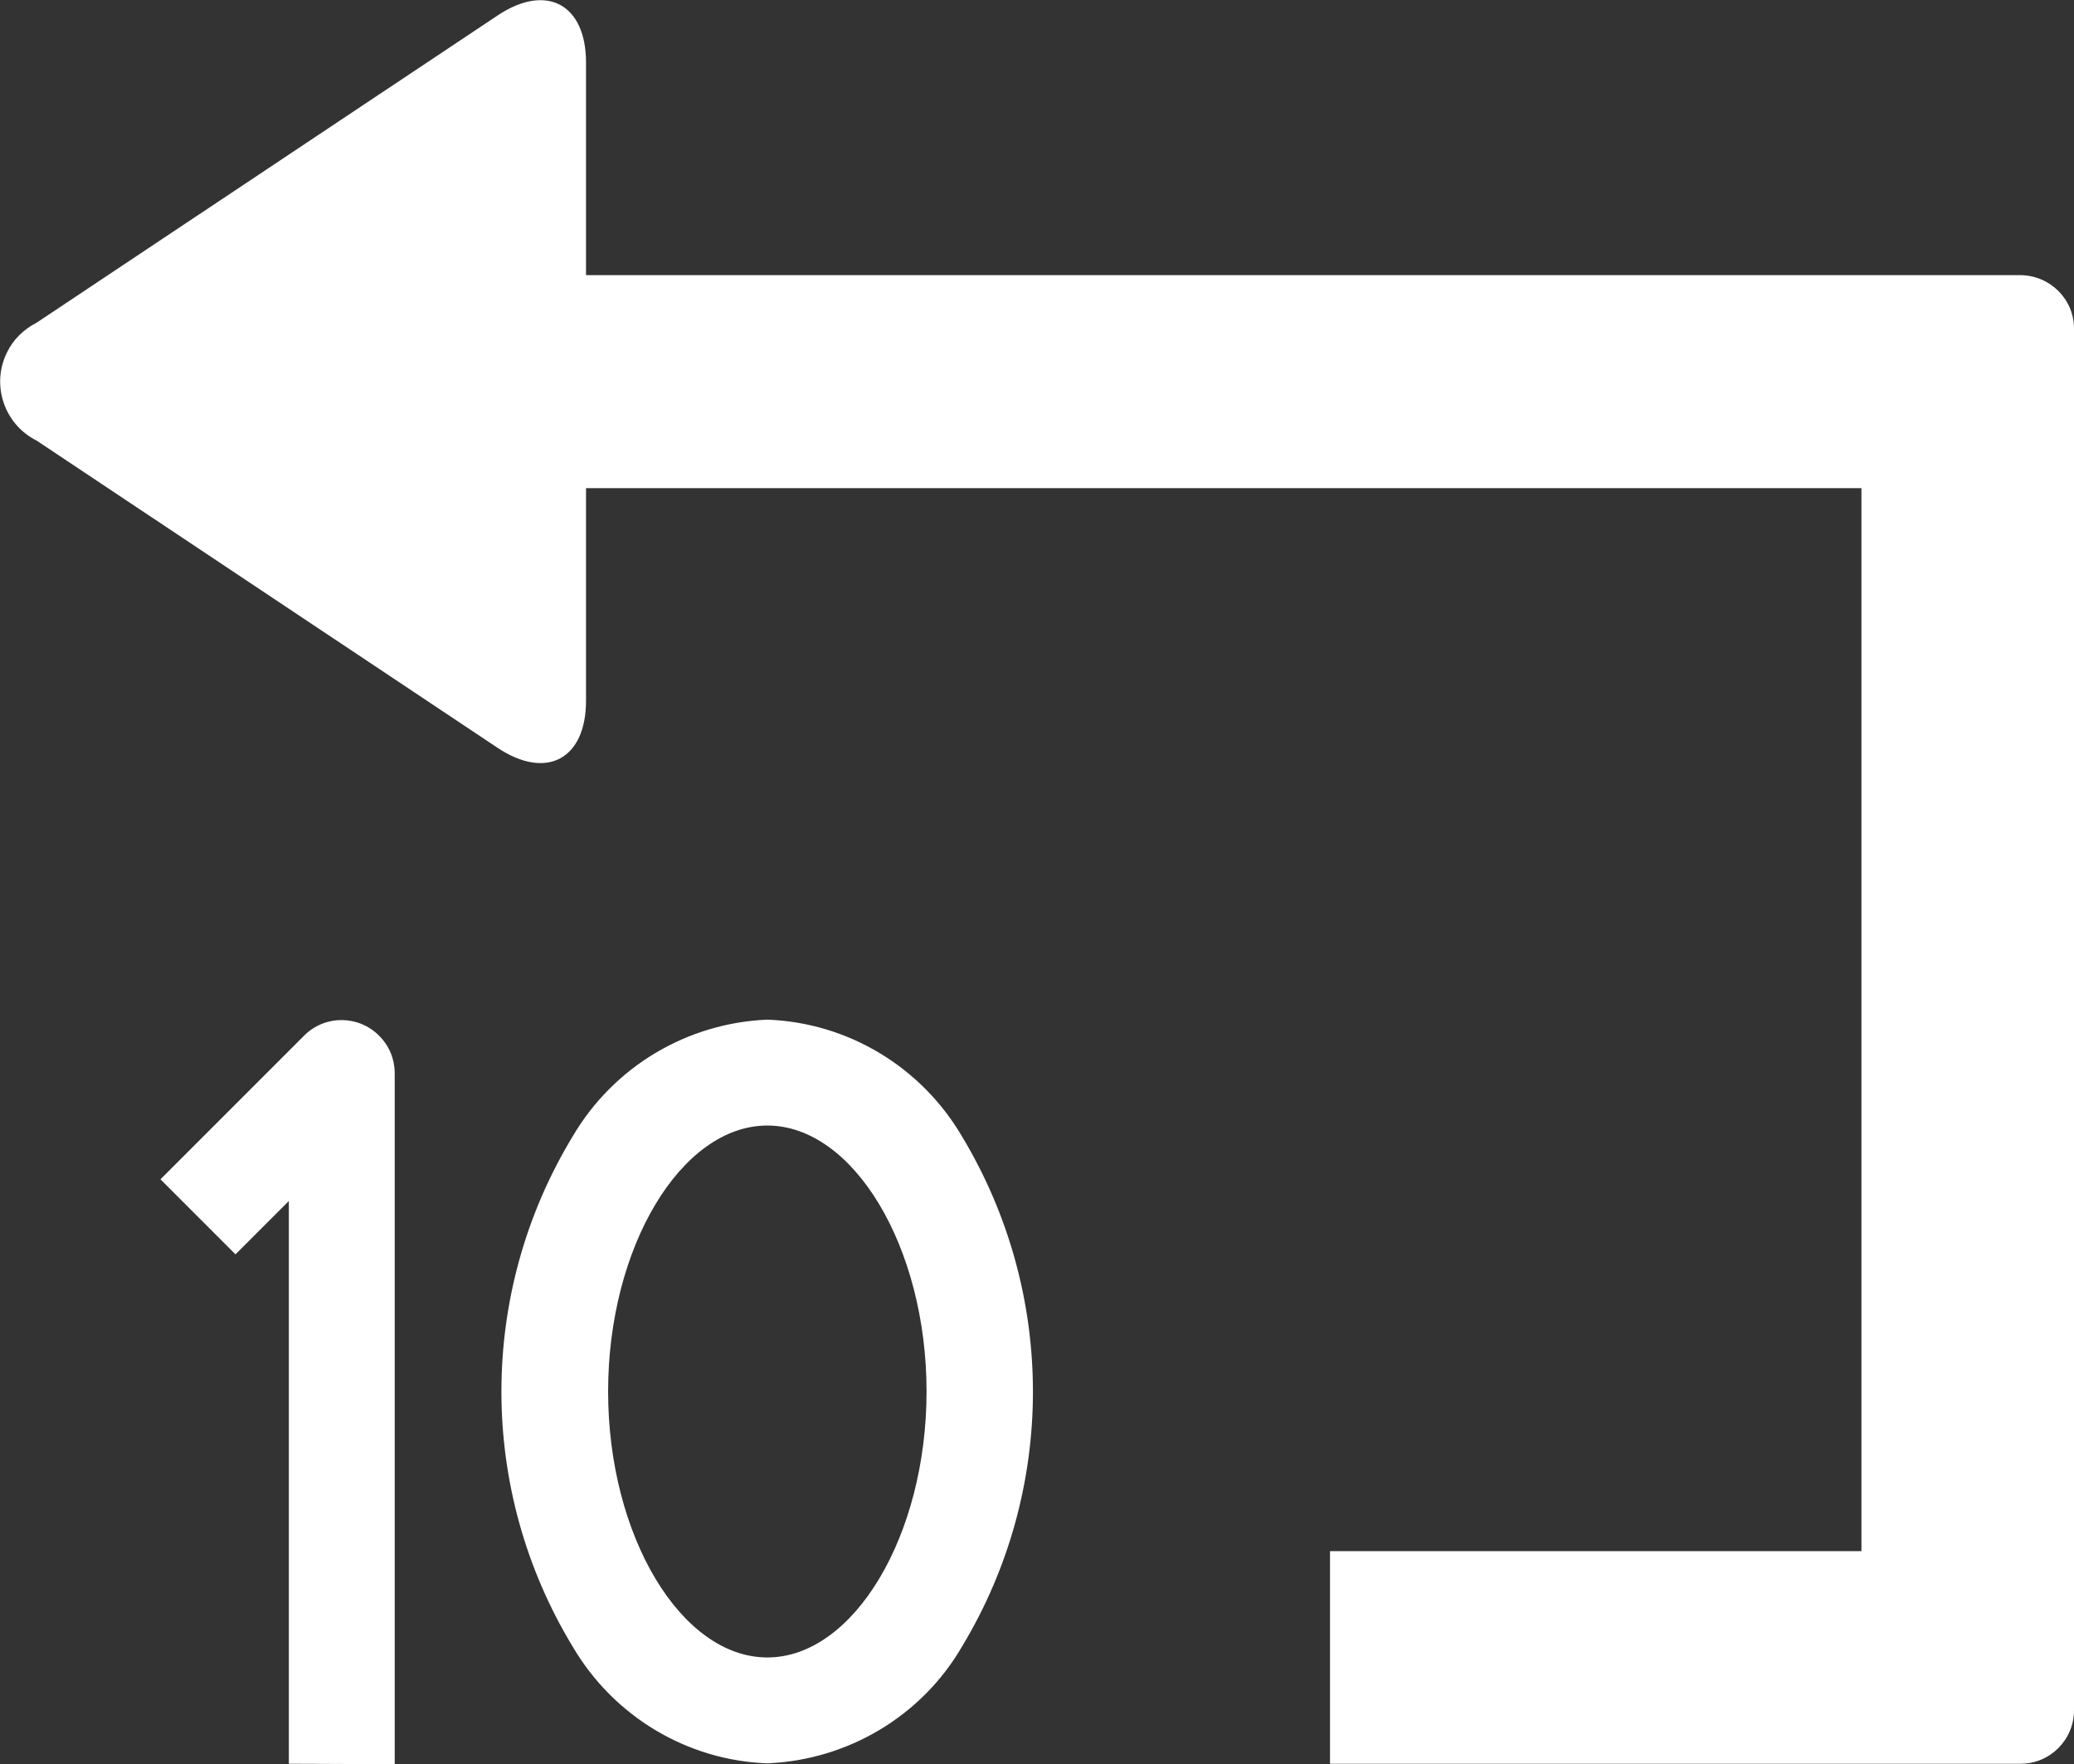 <?xml version="1.0" encoding="utf-8"?>
<!-- Generator: Adobe Illustrator 21.1.0, SVG Export Plug-In . SVG Version: 6.00 Build 0)  -->
<svg version="1.1" id="rewindIcon" class="jw-icon-rewind" xmlns="http://www.w3.org/2000/svg" xmlns:xlink="http://www.w3.org/1999/xlink" x="0px" y="0px"
	 width="497.6px" height="423.2px" viewBox="0 0 497.6 423.2" style="enable-background:new 0 0 497.6 423.2;" xml:space="preserve"
	>
<rect x="0" y="0" width="497.6" height="423.2" fill="#333333" stroke="none"/>
<style type="text/css">
	.jw-icon-rewind{fill:#FFFFFF;}
</style>
<g transform="translate(912 1447)">
	<path d="M-681.2-1174.4c-9.8-16.7-27.4-27.3-46.7-28c-19.3,0.8-36.9,11.3-46.7,28c-22.8,37.6-22.8,84.8,0,122.4
		c9.8,16.7,27.4,27.3,46.7,28c19.3-0.8,37-11.3,46.7-28C-658.5-1089.6-658.5-1136.7-681.2-1174.4L-681.2-1174.4z M-727.9-1049.4
		c-20.7,0-38.2-29.2-38.2-63.8s17.5-63.8,38.2-63.8s38.2,29.2,38.2,63.8S-707.2-1049.4-727.9-1049.4z M-842.7-1023.9v-135
		l-12.8,12.8l-18-18l34.5-34.5c5-5,13.1-4.9,18,0.1c2.4,2.4,3.7,5.6,3.7,8.9v165.8L-842.7-1023.9L-842.7-1023.9z M-414.4-1368.2
		v331.5c0,7-5.7,12.8-12.8,12.8h-165.7v-51h127.5v-255h-306v51c0,14-9.5,19.1-21.2,11.3l-110.6-73.7c-7.8-3.9-11-13.4-7.1-21.2
		c1.5-3.1,4-5.5,7.1-7.1l110.6-73.7c11.7-7.8,21.2-2.7,21.2,11.3v51h344.2C-420.1-1380.9-414.4-1375.2-414.4-1368.2z"/>
</g>
</svg>
